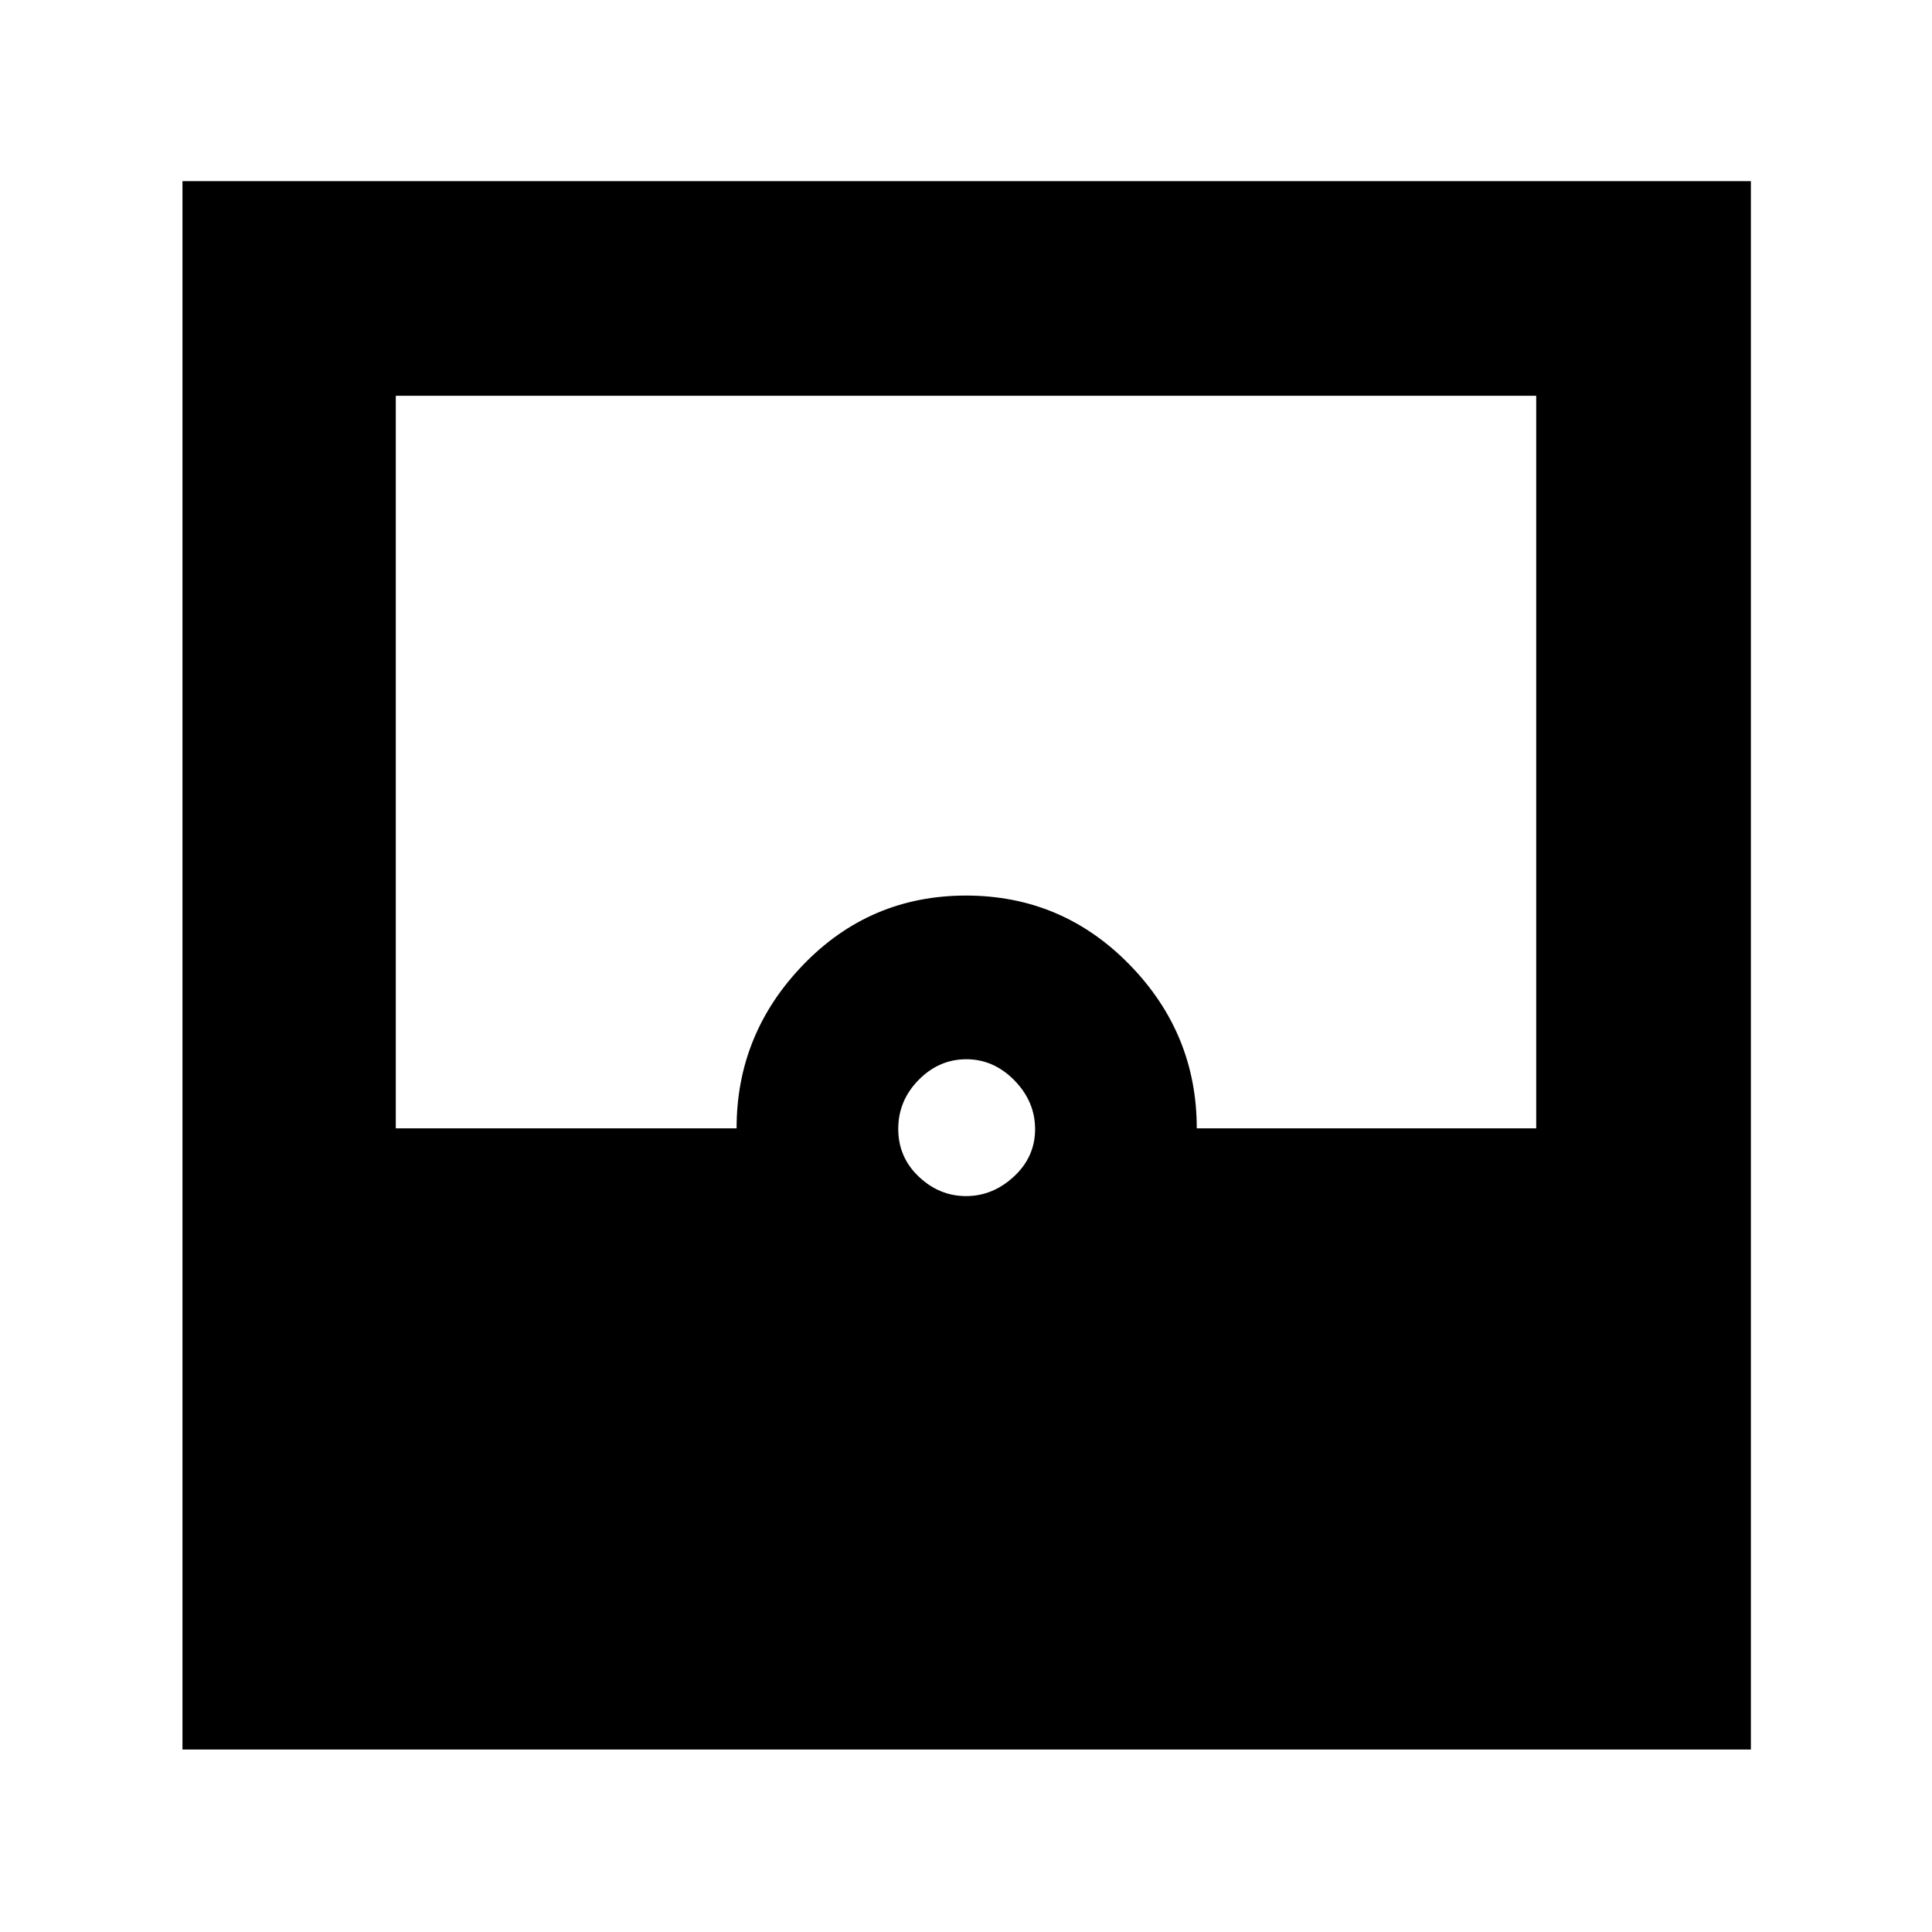 <svg xmlns="http://www.w3.org/2000/svg" height="40" viewBox="0 -960 960 960" width="40"><path d="M90.667-90.667V-870H870v779.333H90.667Zm389.368-275q13.298 0 23.798-9.745 10.5-9.746 10.5-23.5t-10.281-24.254q-10.28-10.5-23.877-10.5-13.596 0-23.719 10.281-10.122 10.28-10.122 24.333 0 14.052 10.201 23.719 10.202 9.666 23.5 9.666Zm-283.369-33.666h169.335q0-46.999 33.166-81.332 33.167-34.333 80.833-34.333t81.166 34.235q33.5 34.236 33.5 81.43h168.668v-364.001H196.666v364.001Z"/></svg>